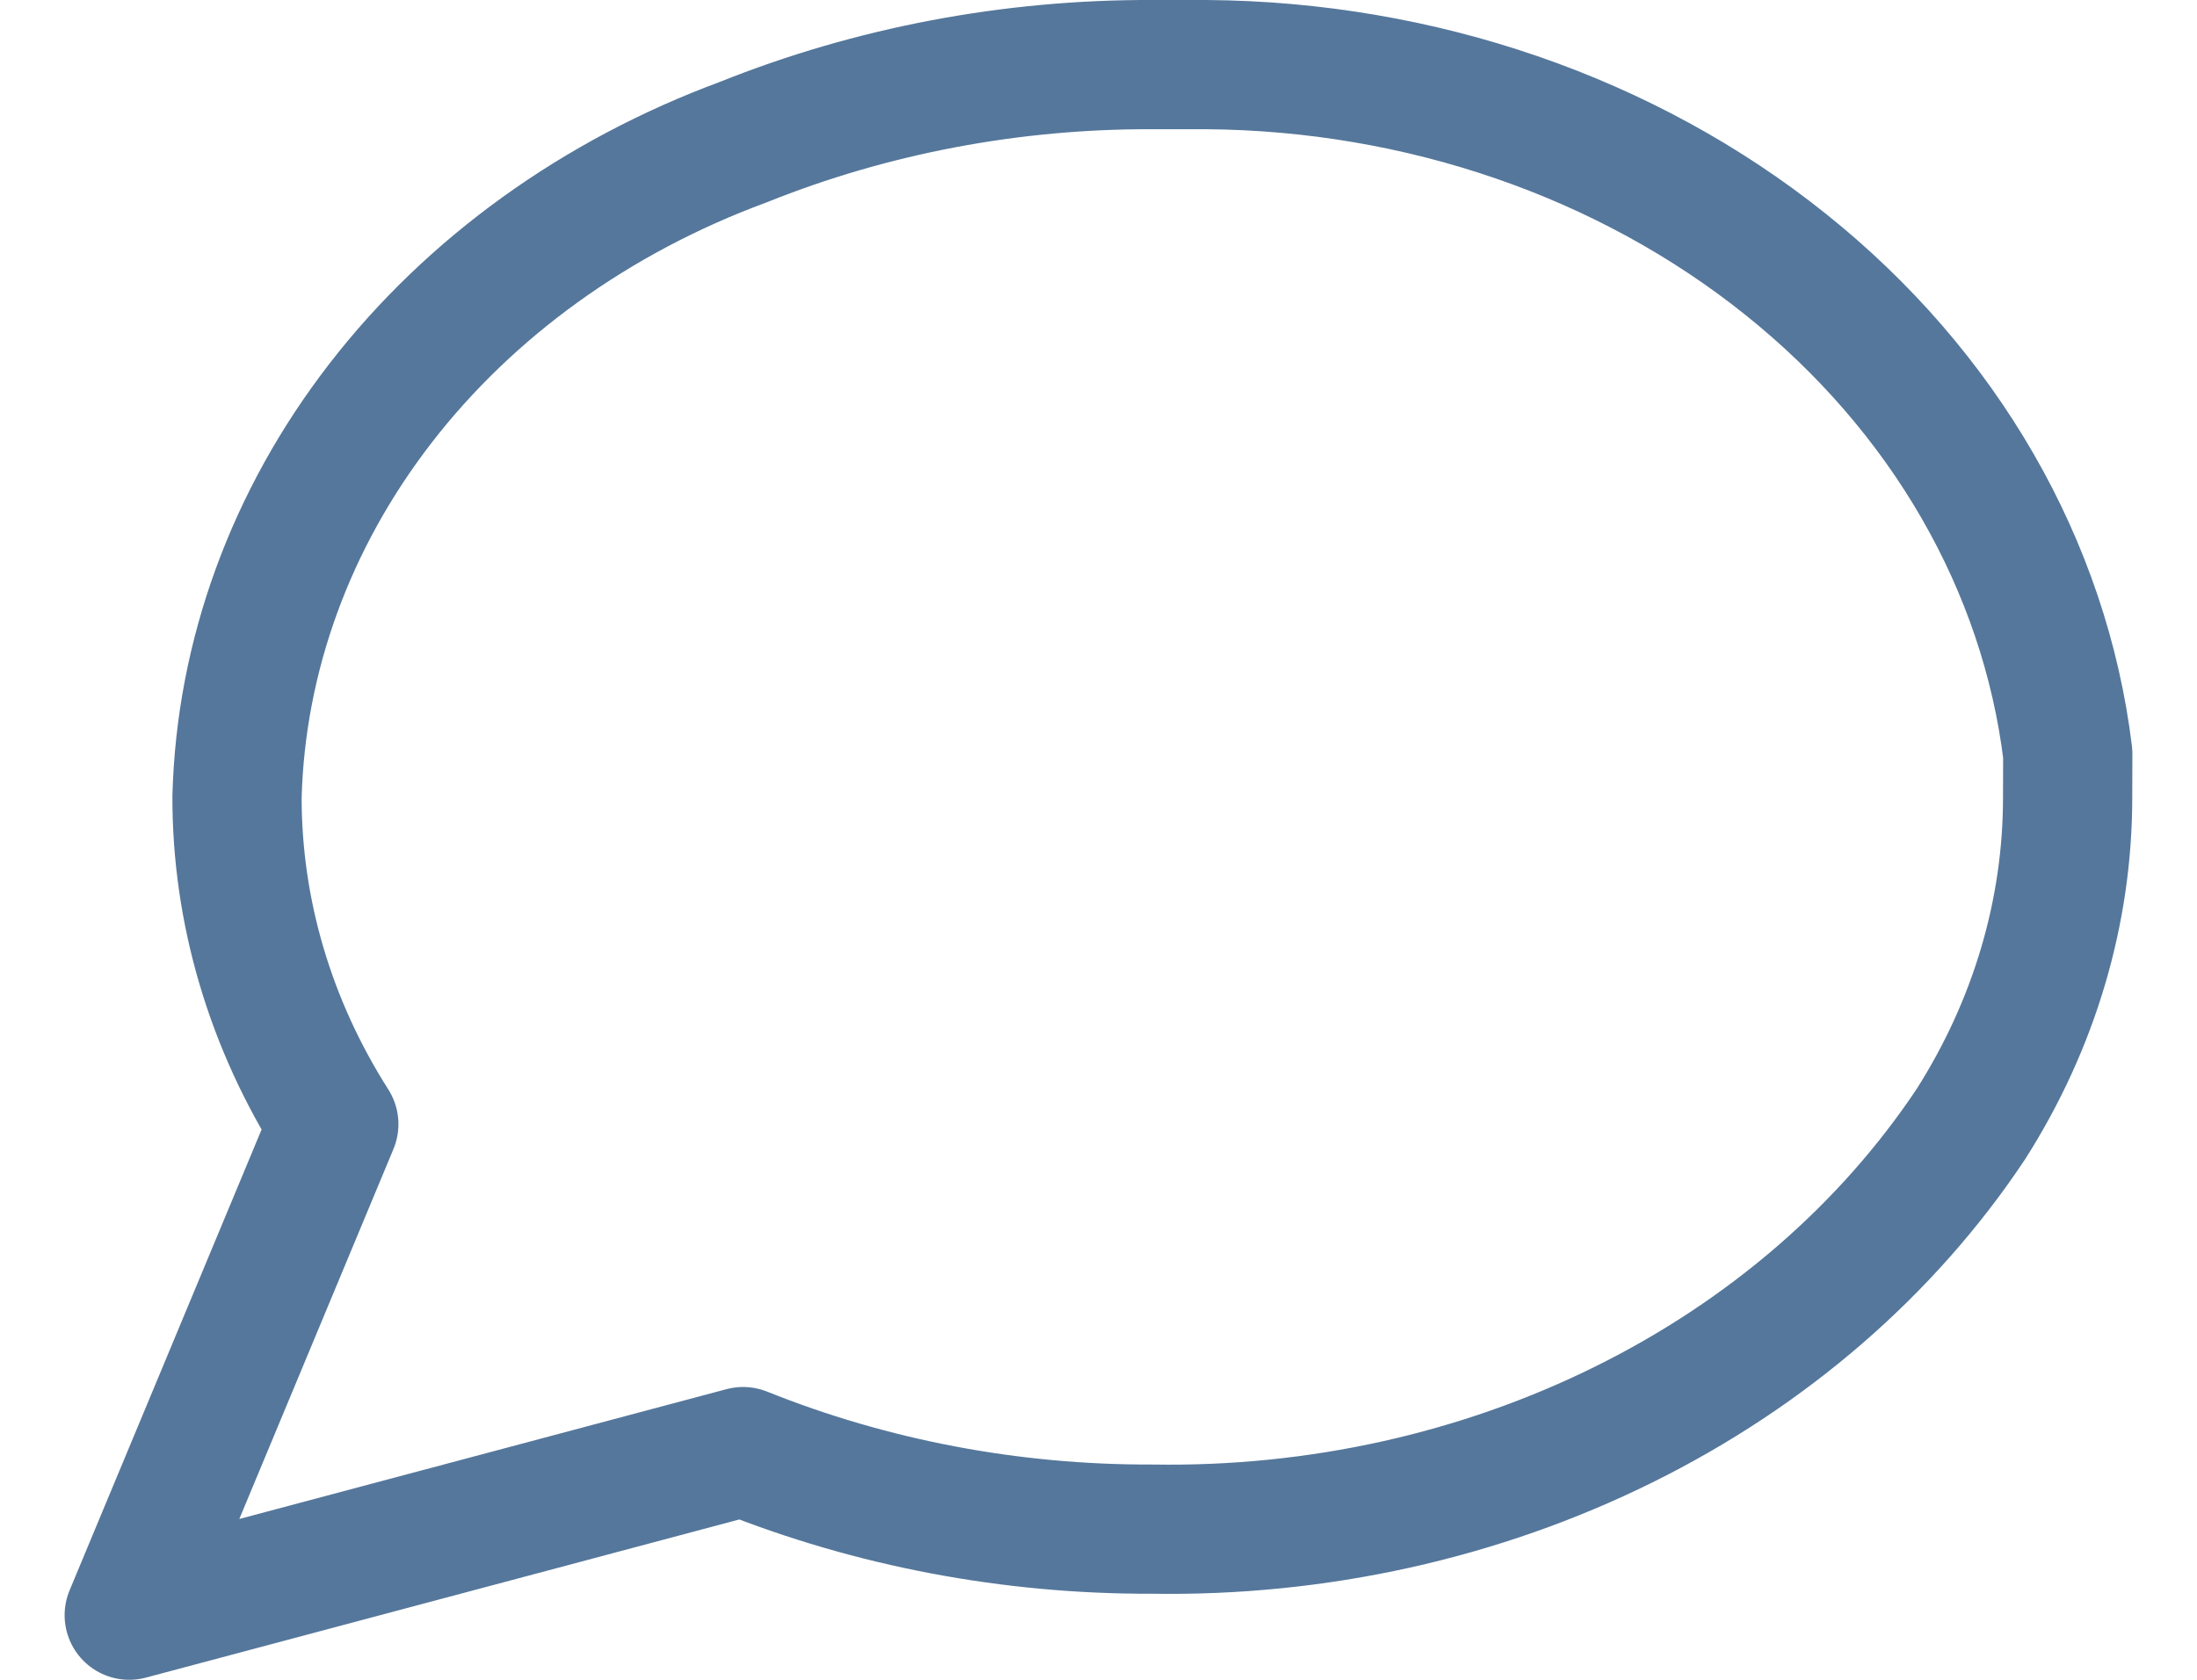 <svg width="17" height="13" viewBox="0 0 17 13" fill="none" xmlns="http://www.w3.org/2000/svg">
<path d="M15.999 6.167C16 7.054 15.742 7.927 15.25 8.7C14.603 9.672 13.676 10.475 12.563 11.025C11.45 11.576 10.191 11.855 8.916 11.834C7.824 11.838 6.744 11.633 5.75 11.234L1 12.5L2.583 8.7C2.091 7.927 1.833 7.054 1.834 6.167C1.863 5.078 2.249 4.02 2.944 3.121C3.639 2.222 4.614 1.52 5.751 1.1C6.745 0.701 7.825 0.496 8.917 0.5H9.334C10.992 0.512 12.587 1.061 13.816 2.045C15.045 3.028 15.822 4.376 16 5.833L15.999 6.167Z" stroke="#55779B" stroke-linecap="round" stroke-linejoin="round"/>
</svg>
